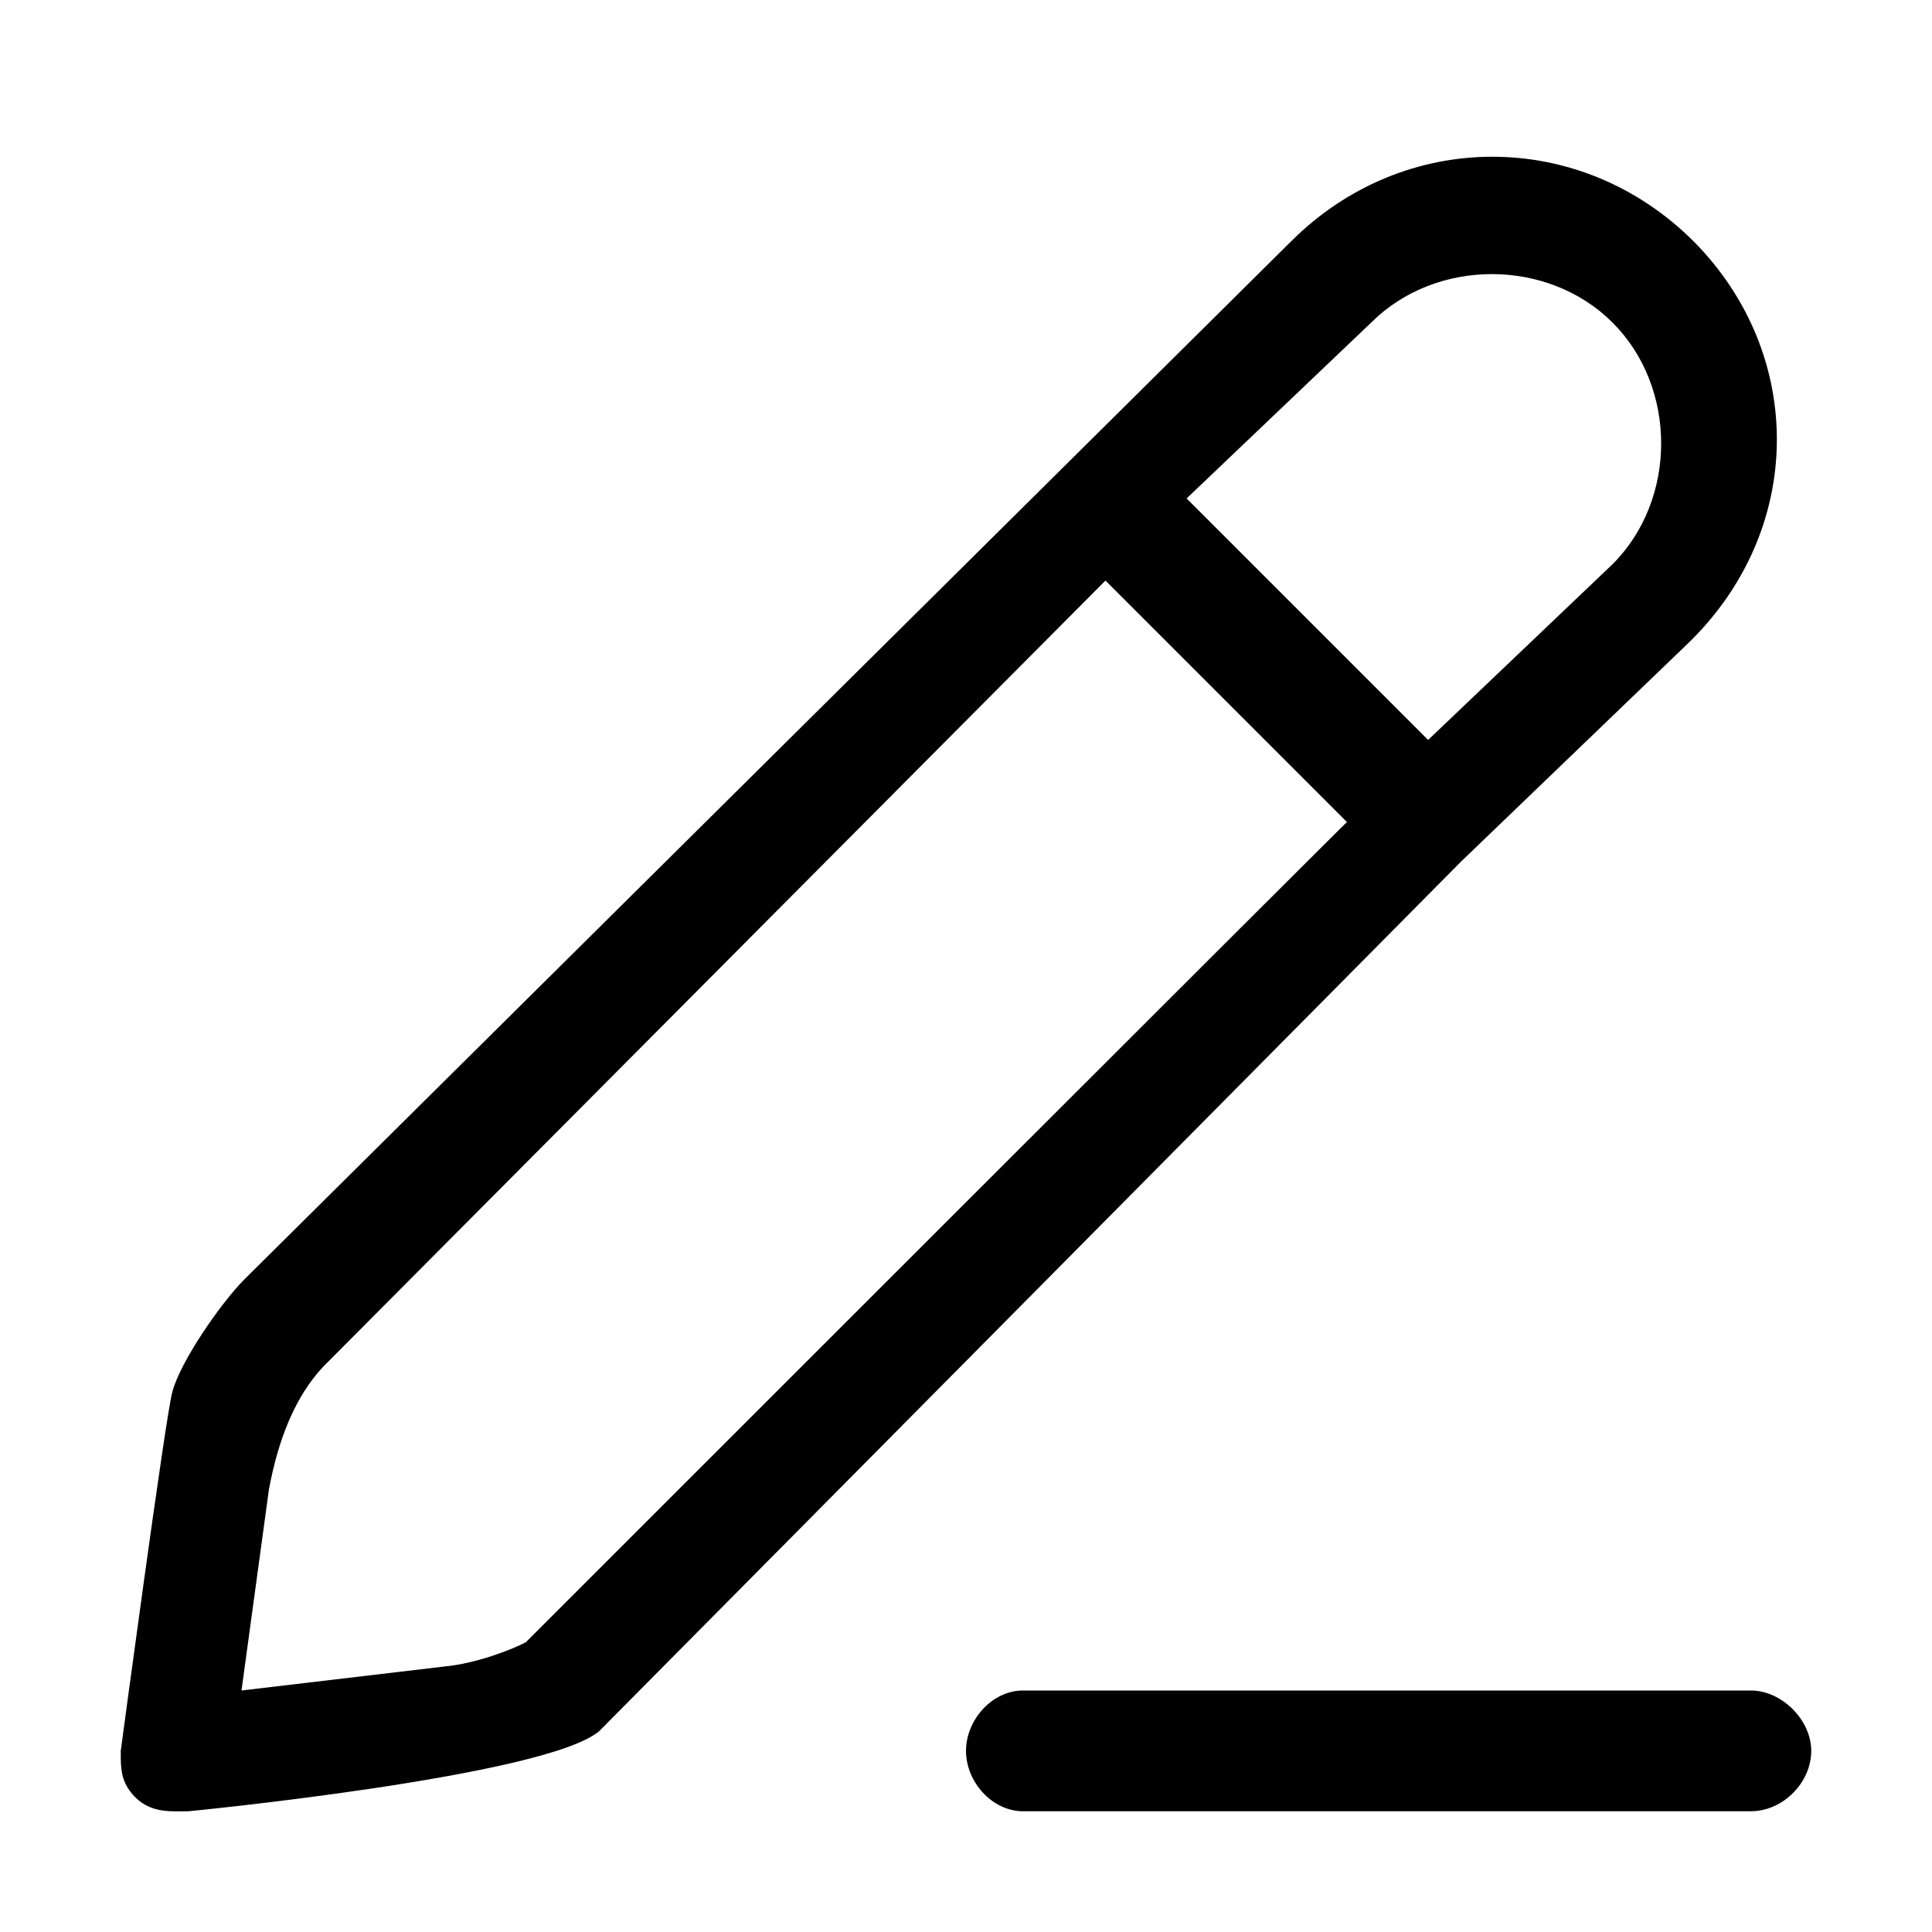 <svg width="16" height="16" viewBox="0 0 16 16" xmlns="http://www.w3.org/2000/svg">
<path d="M14.027 2C13.091 1.064 11.627 1.064 10.691 2L2.027 10.592C1.827 10.792 1.491 11.28 1.427 11.528C1.371 11.728 1 14.5 1 14.5C1 14.636 0.995 14.758 1.12 14.884C1.256 15.02 1.427 15 1.563 15C1.563 15 4.523 14.712 4.963 14.336C5.123 14.176 12.099 7.136 12.099 7.136L13.963 5.344C14.955 4.4 14.955 2.936 14.027 2ZM4.691 13.264L4.355 13.6C4.235 13.664 3.939 13.776 3.691 13.8L2 14L2.227 12.336C2.307 11.904 2.451 11.56 2.675 11.32L9.155 4.808L11.155 6.808C11.163 6.792 4.691 13.264 4.691 13.264ZM13.355 4.672L11.827 6.128L9.827 4.128L11.355 2.672C11.891 2.136 12.819 2.136 13.355 2.672C13.891 3.208 13.891 4.136 13.355 4.672ZM14.5 15H8.472C8.216 15 8 14.756 8 14.5C8 14.244 8.216 14 8.472 14H14.5C14.756 14 15 14.244 15 14.5C15 14.764 14.764 15 14.5 15Z"/>
</svg>
